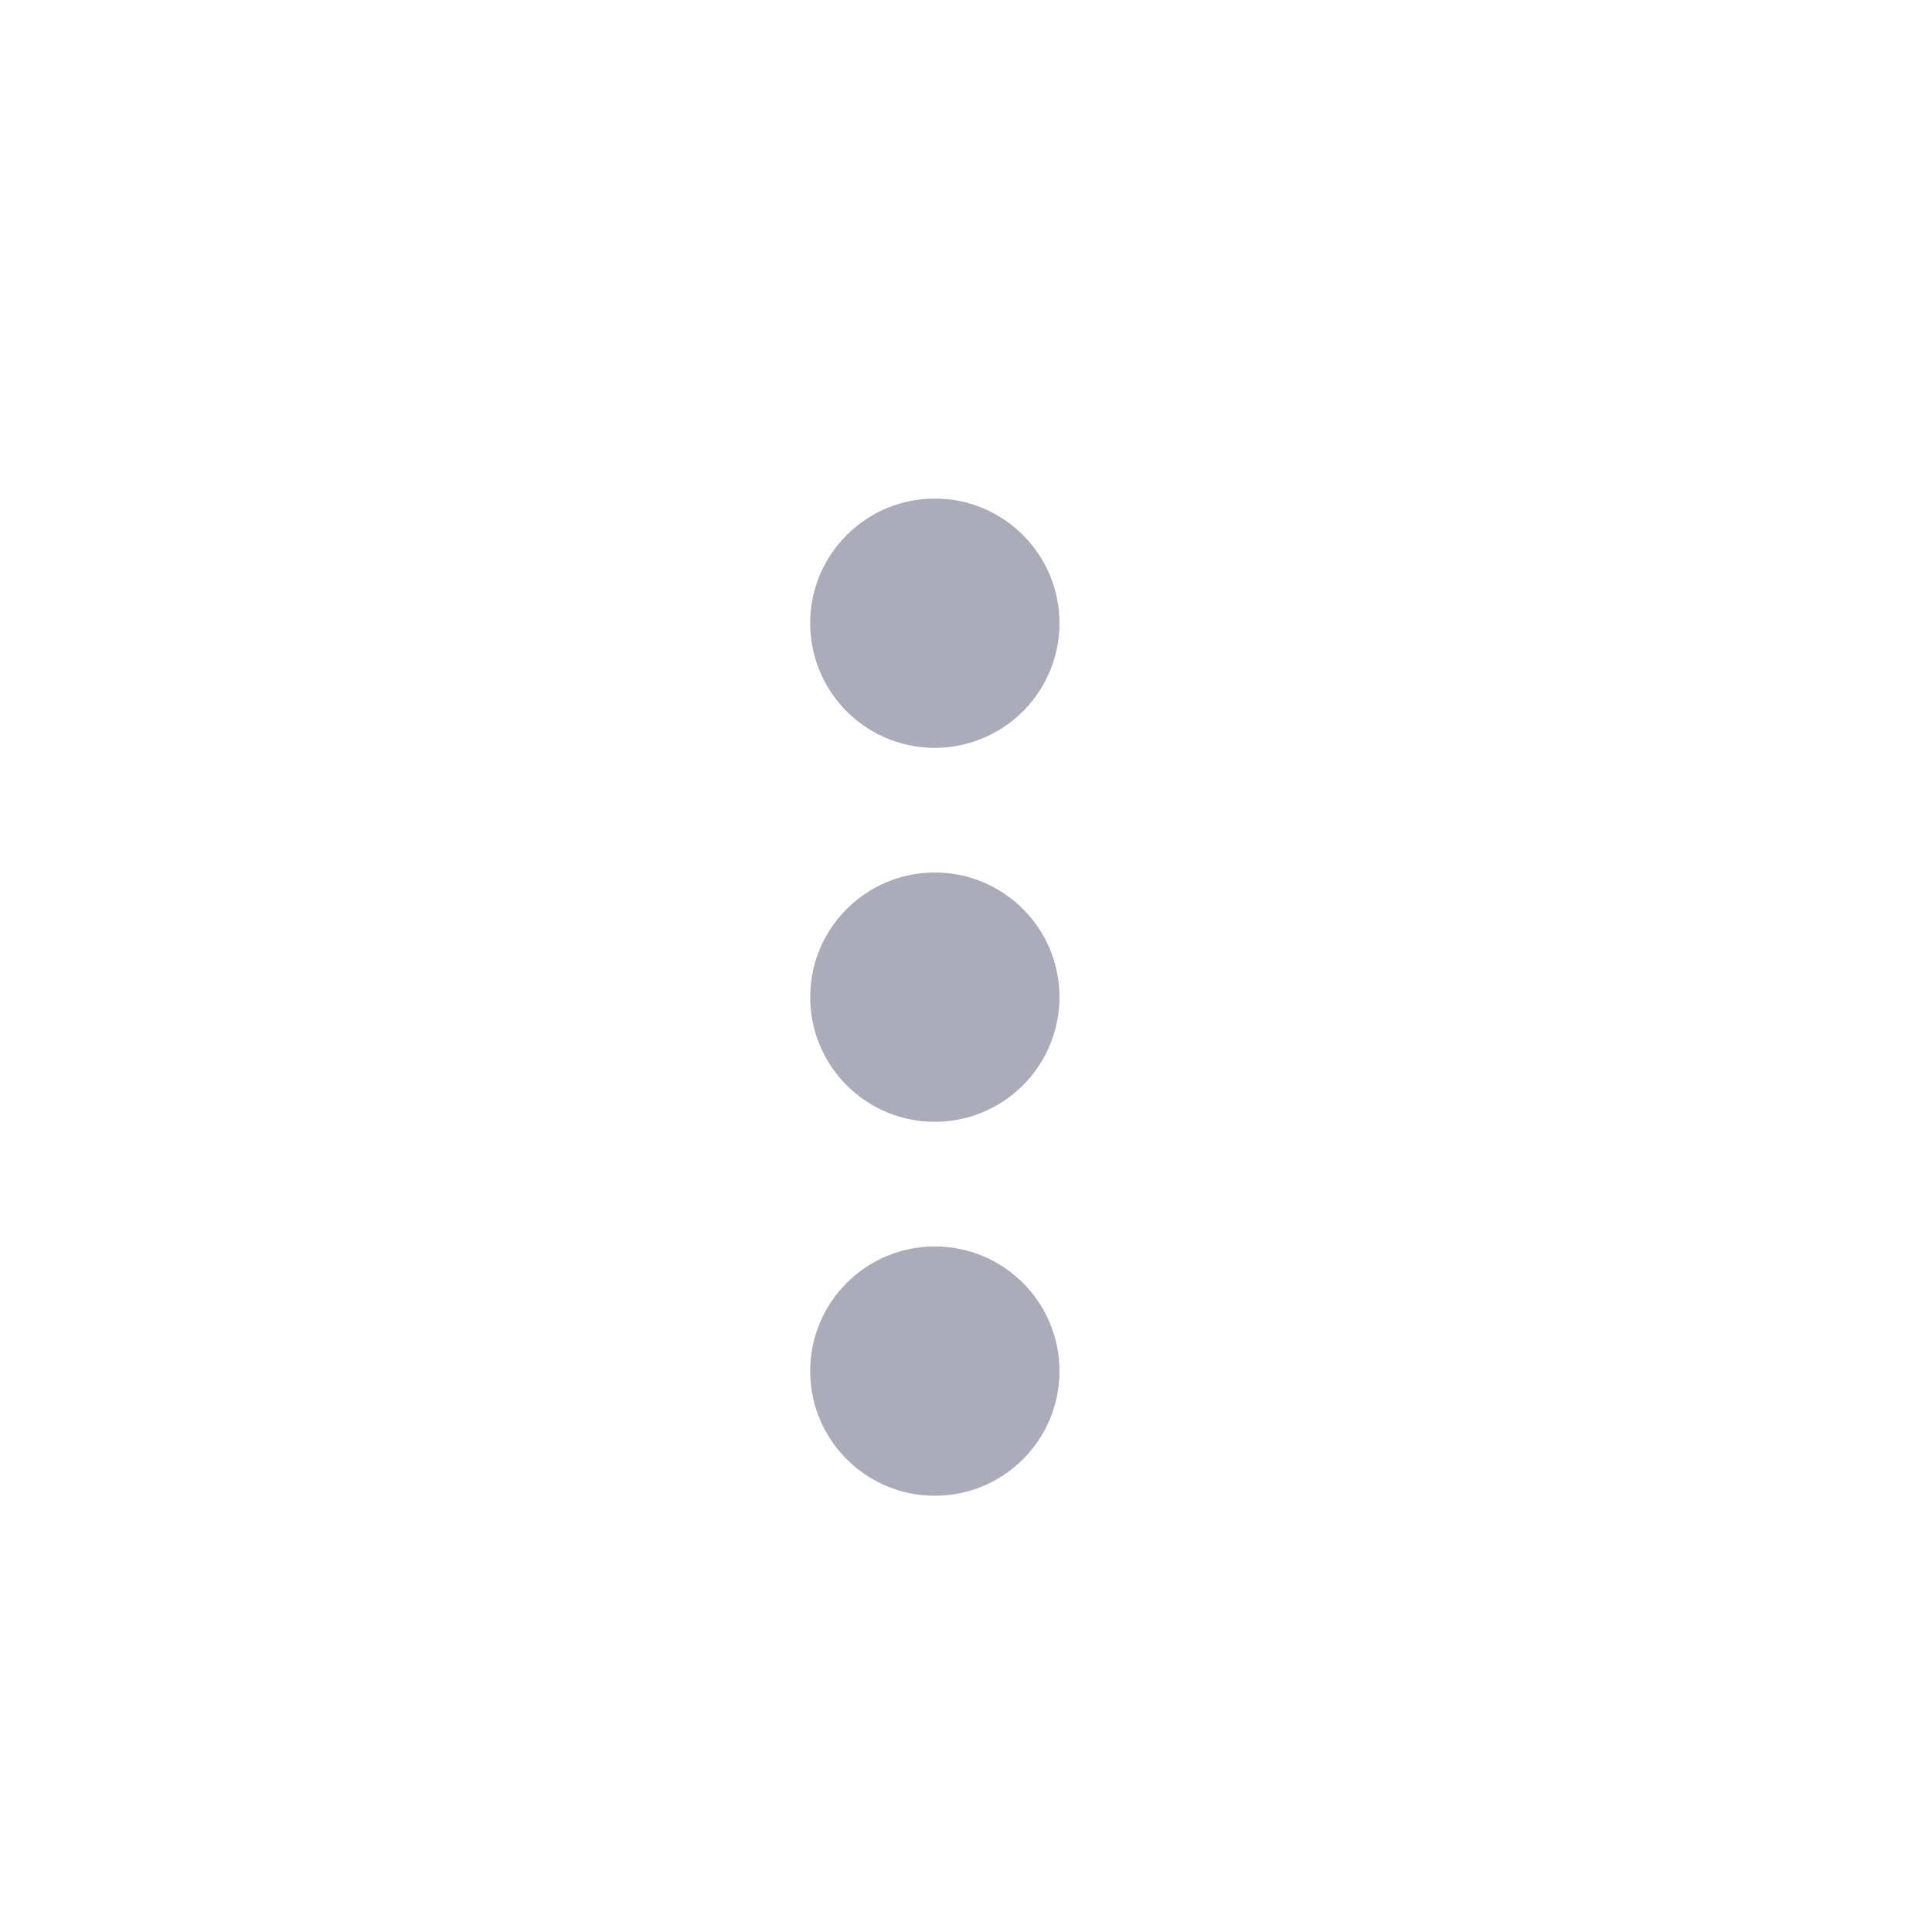<svg width="31" height="31" viewBox="0 0 31 31" fill="none" xmlns="http://www.w3.org/2000/svg">
<path d="M15 24C13.895 24 13 23.105 13 22C13 20.895 13.895 20 15 20C16.105 20 17 20.895 17 22C17 23.105 16.105 24 15 24ZM15 18C13.895 18 13 17.105 13 16C13 14.895 13.895 14 15 14C16.105 14 17 14.895 17 16C17 16.53 16.789 17.039 16.414 17.414C16.039 17.789 15.53 18 15 18ZM15 12C13.895 12 13 11.105 13 10C13 8.895 13.895 8 15 8C16.105 8 17 8.895 17 10C17 10.53 16.789 11.039 16.414 11.414C16.039 11.789 15.53 12 15 12Z" fill="#ABABB9"/>
</svg>
